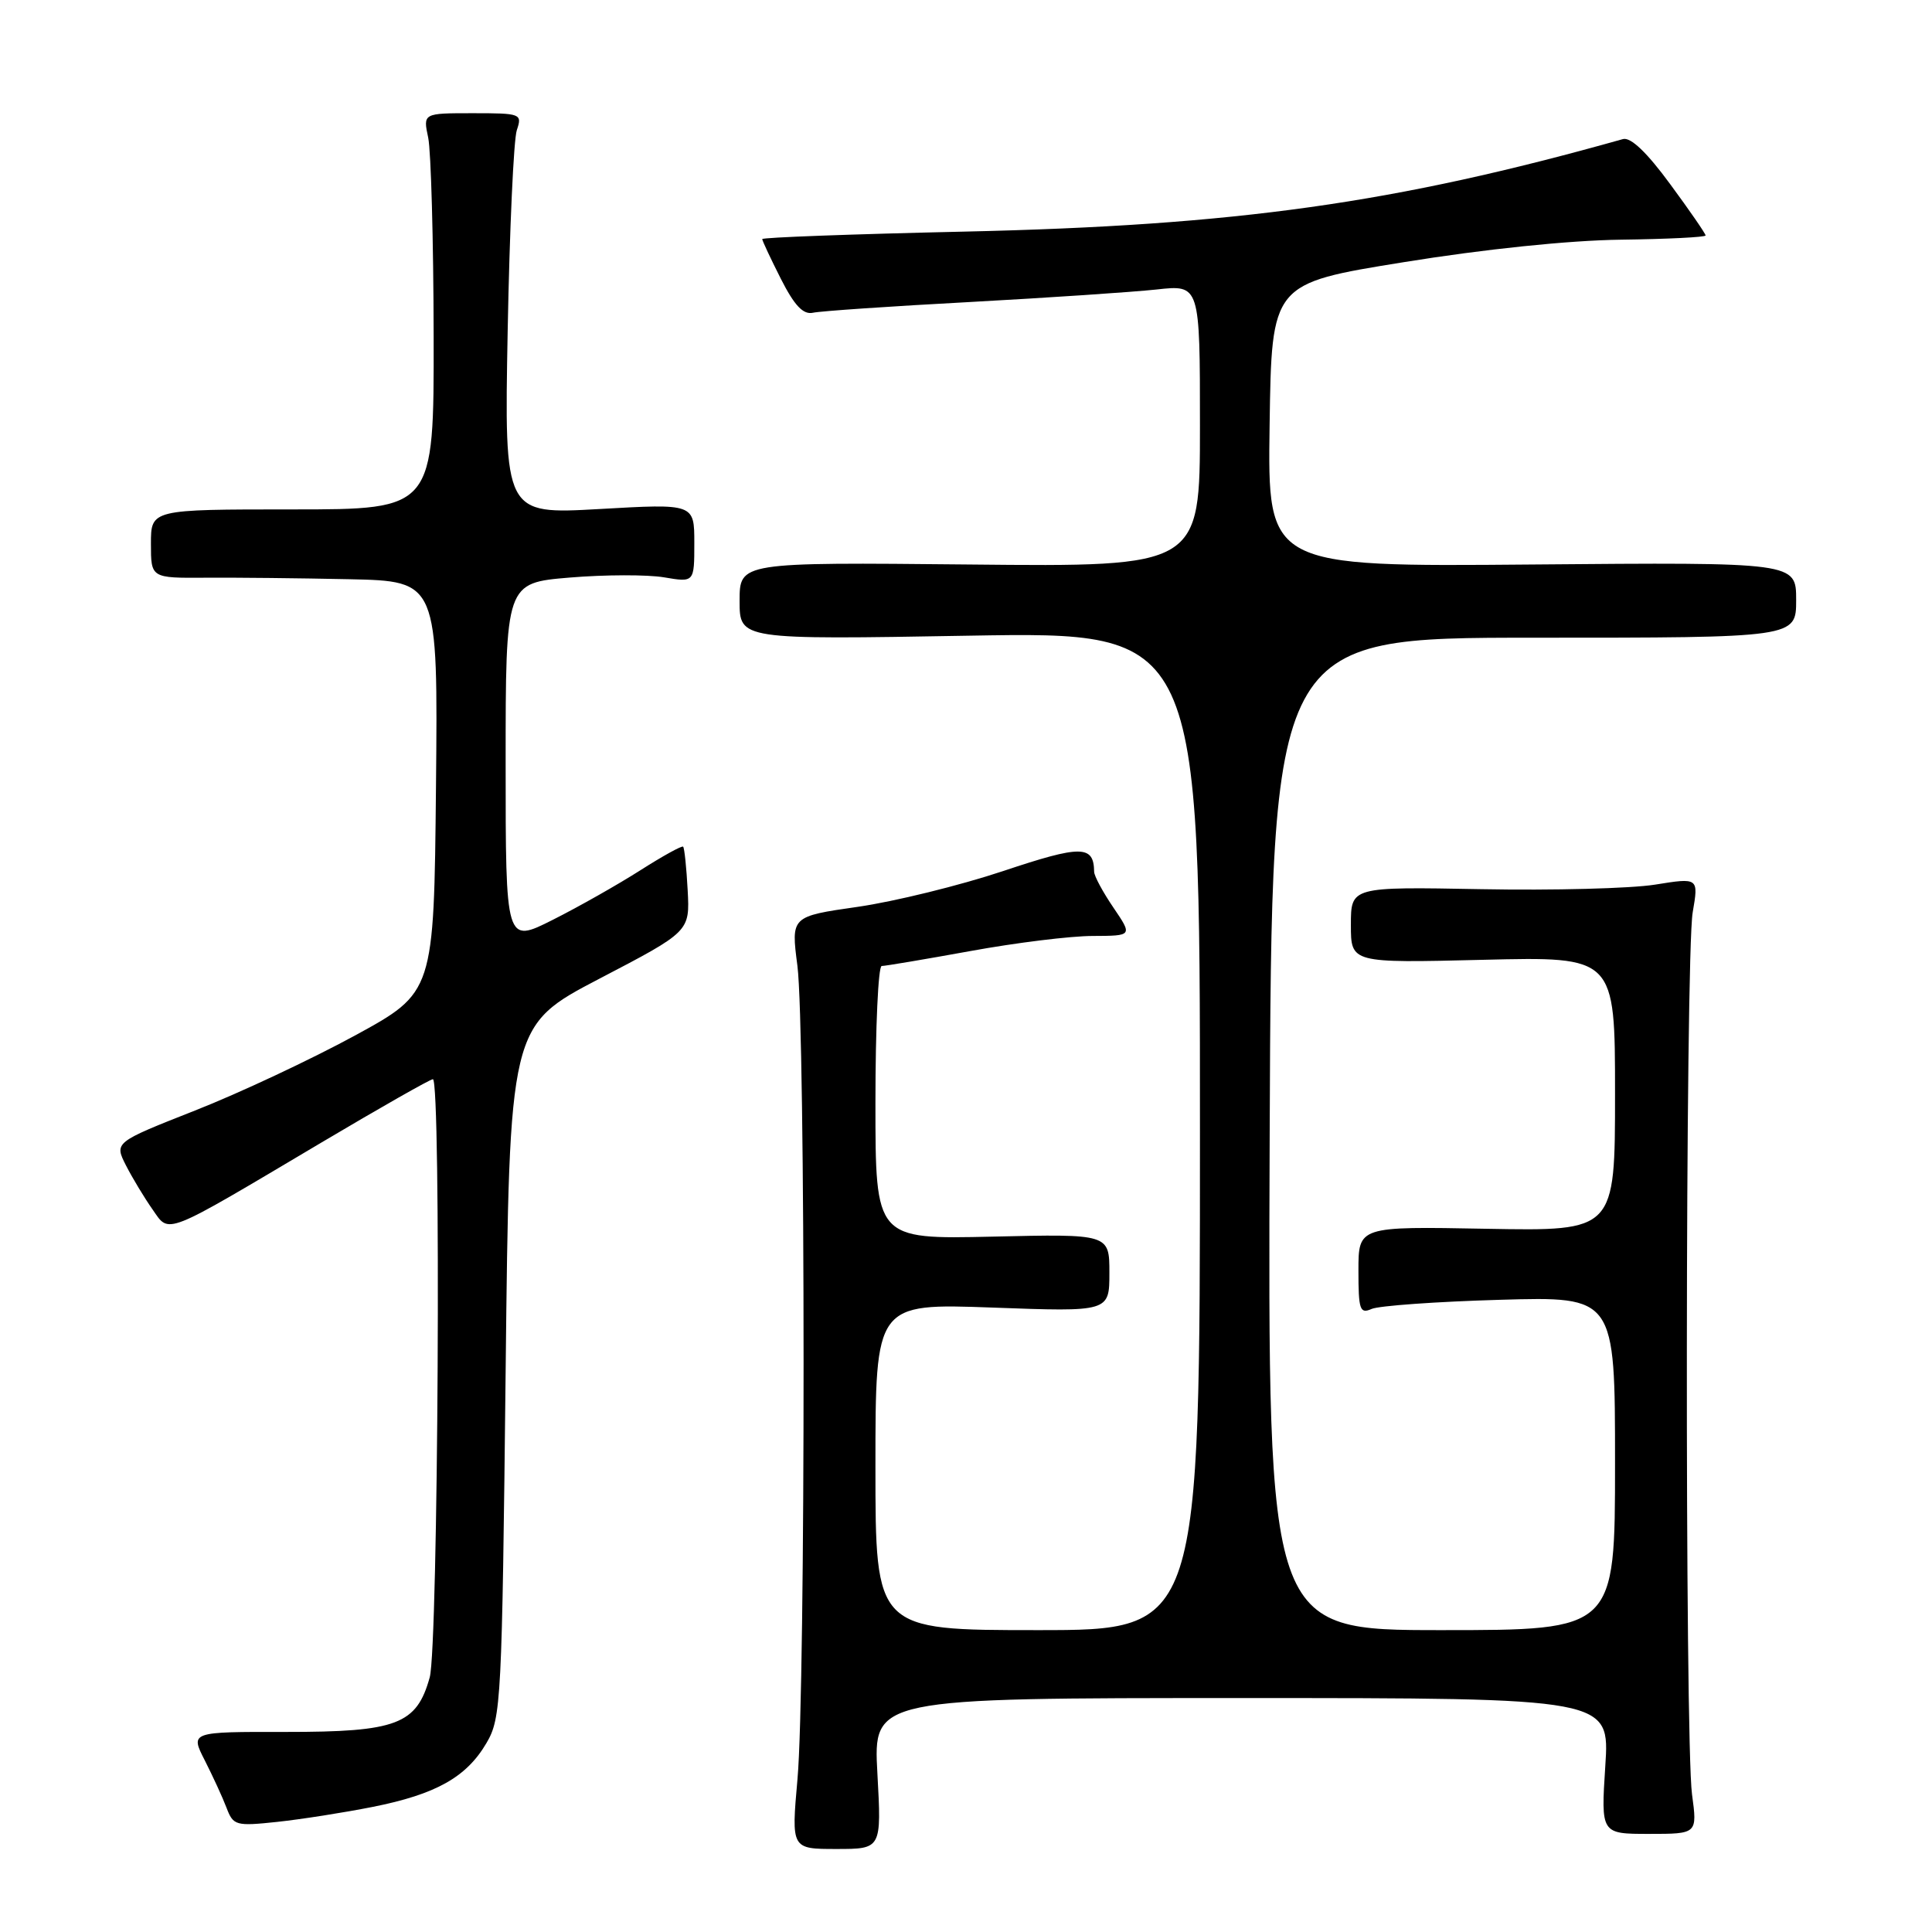 <?xml version="1.0" encoding="UTF-8" standalone="no"?>
<!DOCTYPE svg PUBLIC "-//W3C//DTD SVG 1.1//EN" "http://www.w3.org/Graphics/SVG/1.1/DTD/svg11.dtd" >
<svg xmlns="http://www.w3.org/2000/svg" xmlns:xlink="http://www.w3.org/1999/xlink" version="1.1" viewBox="0 0 256 256">
 <g >
 <path fill="currentColor"
d=" M 116.26 235.00 C 115.71 225.00 115.71 225.00 164.50 225.00 C 213.30 225.00 213.30 225.00 212.71 234.00 C 212.13 243.00 212.13 243.00 218.52 243.00 C 224.91 243.00 224.91 243.00 224.20 237.75 C 223.24 230.52 223.31 126.60 224.29 120.90 C 225.08 116.29 225.08 116.29 219.29 117.22 C 216.11 117.73 205.74 118.00 196.25 117.82 C 179.00 117.50 179.00 117.50 179.00 122.56 C 179.00 127.61 179.00 127.61 196.50 127.18 C 214.00 126.75 214.00 126.75 214.00 144.94 C 214.00 163.13 214.00 163.13 197.00 162.82 C 180.00 162.50 180.00 162.50 180.00 168.36 C 180.00 173.56 180.19 174.13 181.75 173.44 C 182.71 173.02 190.36 172.47 198.75 172.23 C 214.00 171.79 214.00 171.79 214.00 193.89 C 214.00 216.00 214.00 216.00 190.99 216.00 C 167.99 216.00 167.99 216.00 168.24 150.25 C 168.50 84.50 168.50 84.50 203.25 84.50 C 238.00 84.50 238.00 84.50 238.00 79.50 C 238.00 74.50 238.00 74.50 202.98 74.80 C 167.96 75.10 167.96 75.10 168.23 56.33 C 168.50 37.56 168.50 37.56 186.00 34.74 C 196.67 33.01 207.89 31.85 214.75 31.76 C 220.94 31.68 226.00 31.43 226.00 31.20 C 226.00 30.97 223.89 27.90 221.30 24.39 C 218.23 20.20 216.07 18.14 215.05 18.43 C 184.80 26.94 163.86 29.88 127.75 30.69 C 113.04 31.02 101.00 31.46 101.00 31.68 C 101.00 31.89 102.11 34.26 103.47 36.95 C 105.27 40.50 106.43 41.72 107.72 41.44 C 108.70 41.22 118.05 40.58 128.50 40.02 C 138.95 39.45 150.09 38.70 153.25 38.36 C 159.00 37.72 159.00 37.72 159.00 56.41 C 159.00 75.11 159.00 75.11 128.50 74.80 C 98.00 74.50 98.00 74.50 98.00 79.63 C 98.00 84.76 98.00 84.76 128.50 84.23 C 159.00 83.71 159.00 83.71 159.00 149.85 C 159.00 216.00 159.00 216.00 137.50 216.00 C 116.00 216.00 116.00 216.00 116.00 194.35 C 116.00 172.70 116.00 172.70 131.50 173.26 C 147.00 173.83 147.00 173.83 147.00 168.66 C 147.00 163.50 147.00 163.50 131.50 163.86 C 116.00 164.21 116.00 164.21 116.00 146.11 C 116.00 136.15 116.37 128.00 116.83 128.00 C 117.29 128.00 122.57 127.11 128.58 126.02 C 134.59 124.92 141.88 124.02 144.79 124.02 C 150.07 124.00 150.07 124.00 147.54 120.27 C 146.14 118.22 144.99 116.08 144.98 115.52 C 144.93 111.97 143.30 111.95 132.92 115.42 C 127.19 117.33 118.52 119.46 113.66 120.16 C 104.81 121.43 104.81 121.43 105.66 127.96 C 106.74 136.38 106.76 223.61 105.67 235.75 C 104.85 245.00 104.85 245.00 110.83 245.00 C 116.81 245.00 116.81 245.00 116.26 235.00 Z  M 49.35 239.43 C 57.76 237.76 61.81 235.49 64.46 230.96 C 66.41 227.65 66.52 225.48 67.00 181.70 C 67.50 135.91 67.50 135.91 79.45 129.67 C 91.41 123.43 91.41 123.43 91.12 117.96 C 90.96 114.96 90.69 112.36 90.52 112.19 C 90.36 112.02 87.81 113.43 84.86 115.31 C 81.91 117.19 76.69 120.15 73.25 121.88 C 67.00 125.03 67.00 125.03 67.00 101.13 C 67.00 77.24 67.00 77.24 75.49 76.53 C 80.16 76.14 85.79 76.13 87.99 76.50 C 92.00 77.18 92.00 77.18 92.00 71.95 C 92.00 66.73 92.00 66.73 79.41 67.45 C 66.82 68.16 66.82 68.16 67.27 43.83 C 67.52 30.45 68.06 18.49 68.48 17.25 C 69.21 15.07 69.04 15.00 62.64 15.00 C 56.05 15.00 56.05 15.00 56.74 18.25 C 57.11 20.04 57.44 31.85 57.46 44.50 C 57.50 67.50 57.50 67.50 38.75 67.50 C 20.00 67.50 20.00 67.50 20.00 72.05 C 20.00 76.60 20.00 76.60 27.25 76.55 C 31.24 76.52 39.79 76.61 46.27 76.75 C 58.03 77.00 58.03 77.00 57.77 104.25 C 57.50 131.50 57.50 131.50 47.02 137.22 C 41.25 140.36 31.72 144.84 25.84 147.15 C 15.14 151.37 15.14 151.37 16.70 154.44 C 17.56 156.12 19.14 158.73 20.20 160.24 C 22.51 163.53 21.40 163.97 42.61 151.38 C 50.38 146.77 57.01 143.00 57.36 143.00 C 58.47 143.00 58.07 218.19 56.94 222.26 C 55.21 228.50 52.58 229.50 37.89 229.49 C 25.20 229.47 25.20 229.47 27.14 233.27 C 28.20 235.36 29.50 238.18 30.02 239.55 C 30.91 241.90 31.25 241.99 36.73 241.41 C 39.90 241.07 45.58 240.18 49.35 239.43 Z "/>
</g>
</svg>